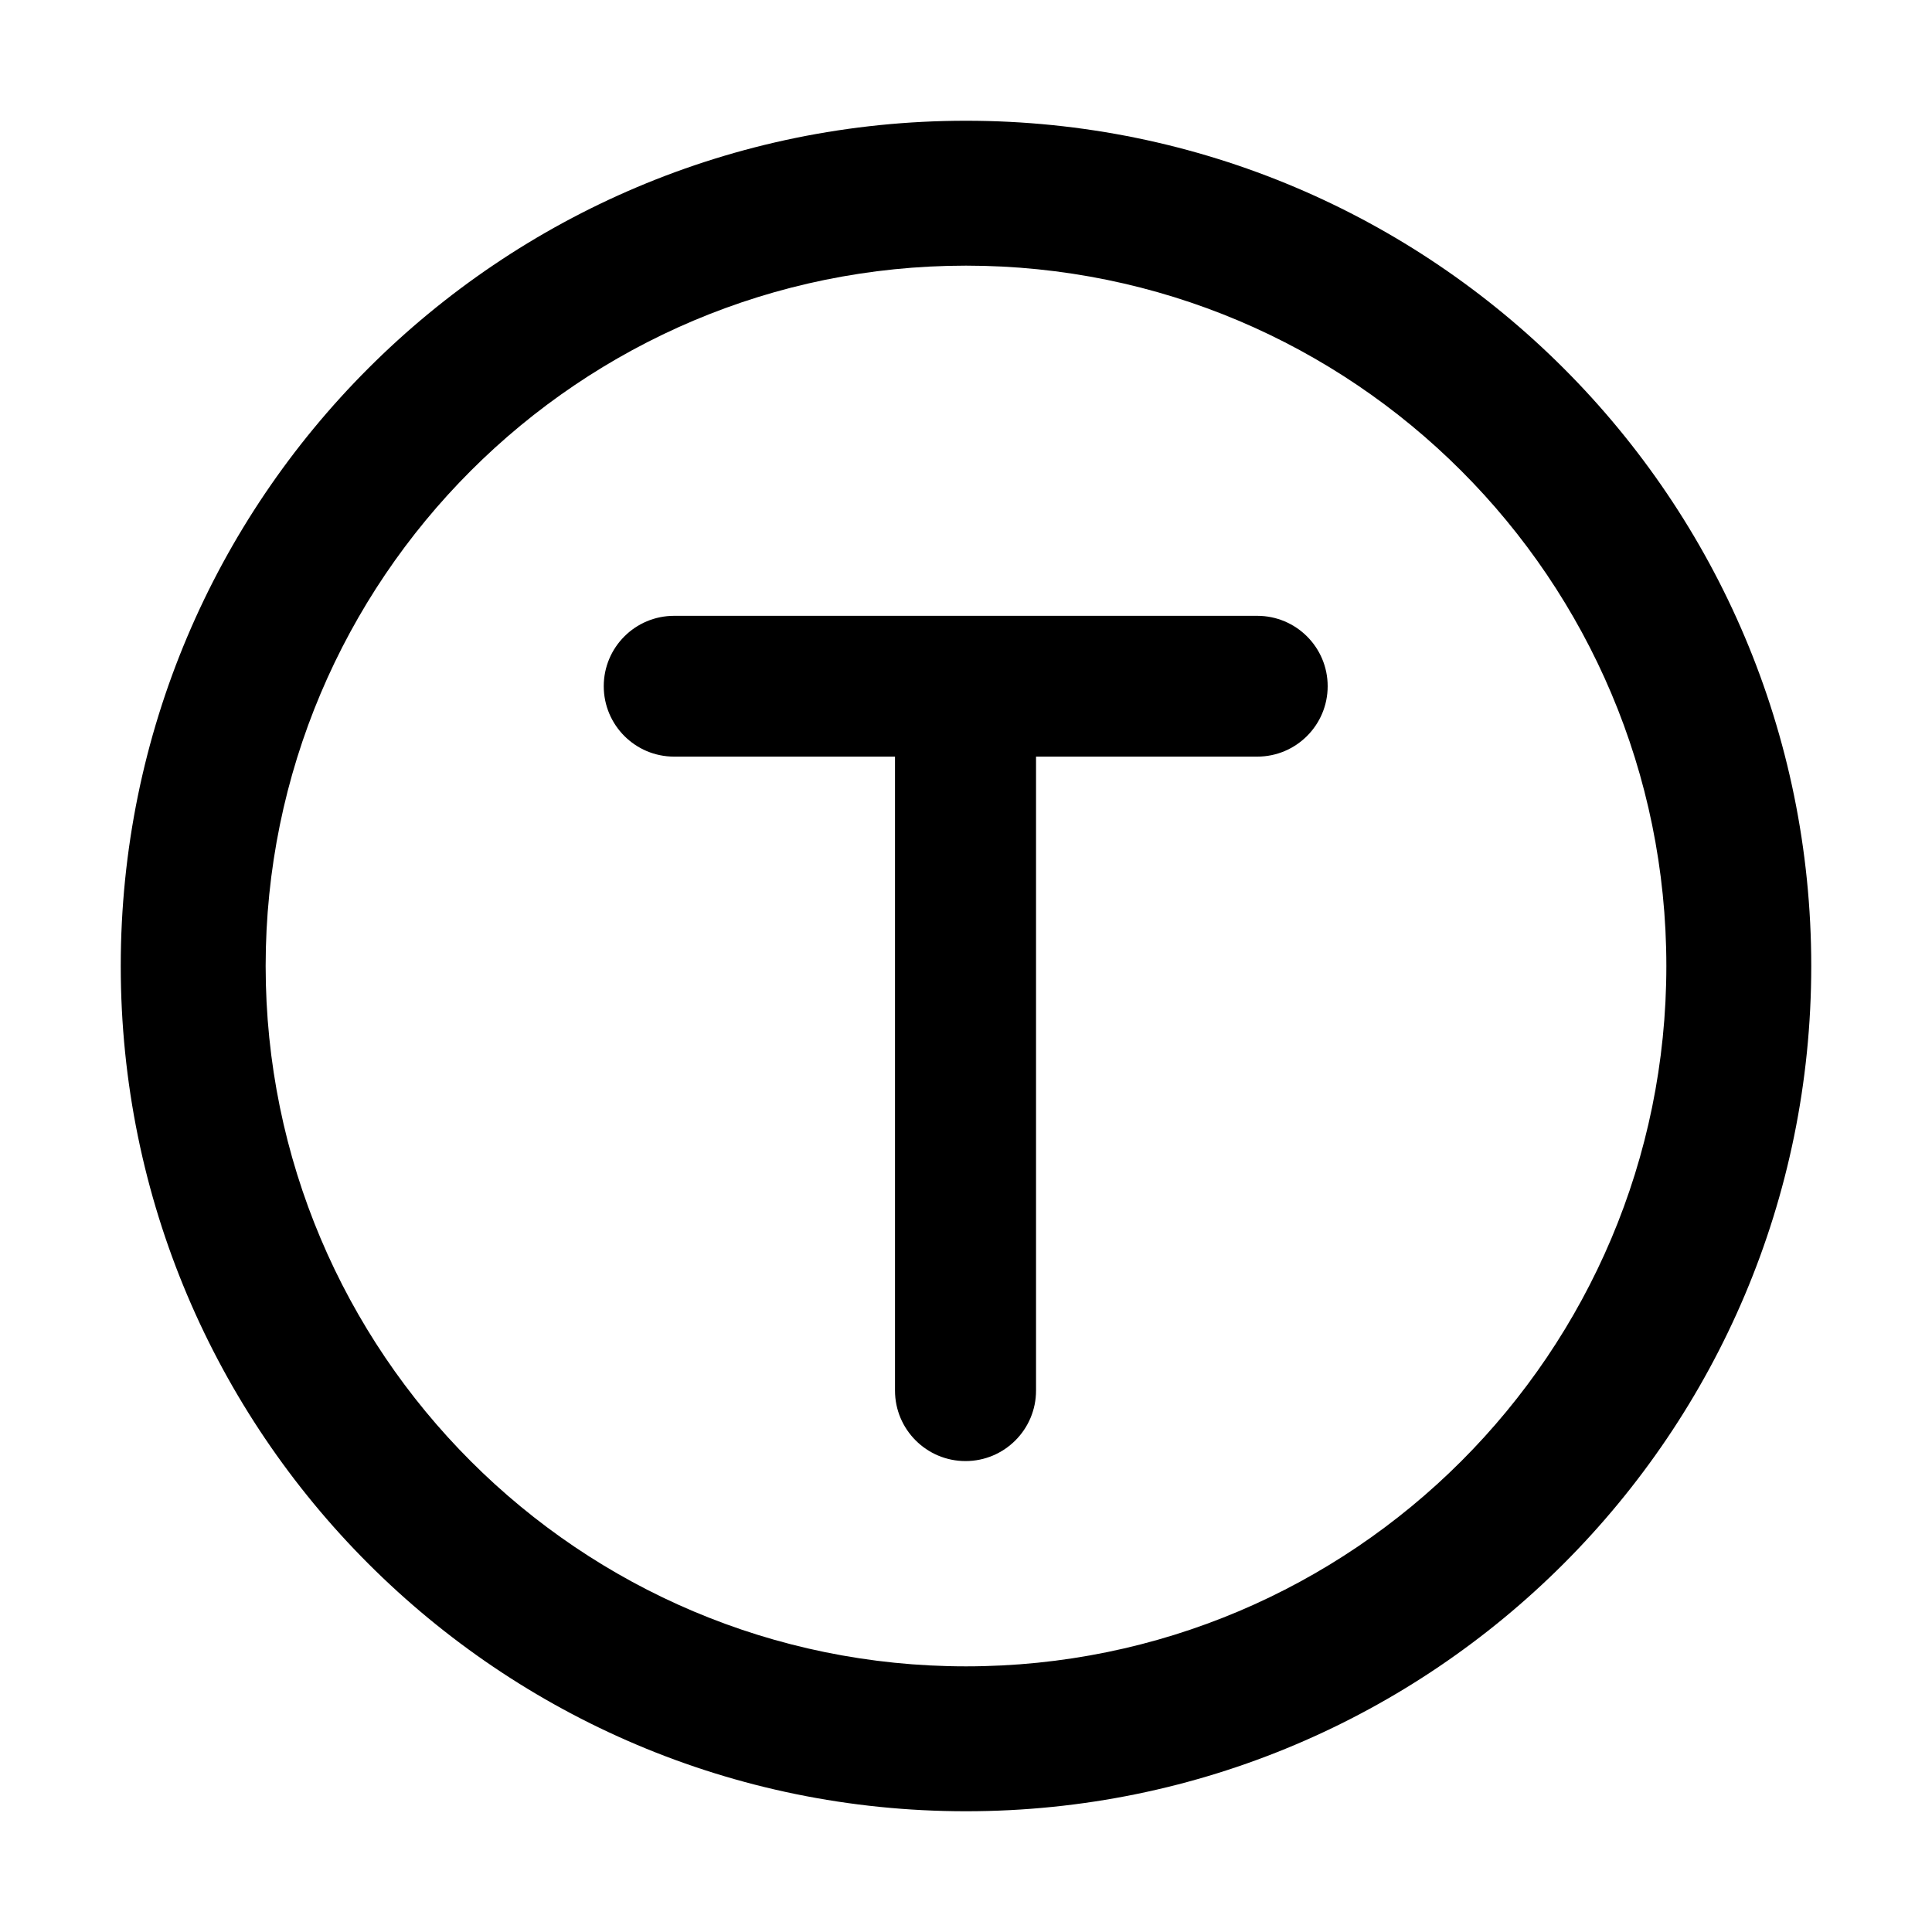<svg width="40" height="40" viewBox="0 0 40 40" fill="none" xmlns="http://www.w3.org/2000/svg">
<path fill-rule="evenodd" clip-rule="evenodd" d="M20 2.5C29.665 2.5 37.5 10.335 37.5 20C37.5 29.665 29.665 37.5 20 37.5C10.335 37.5 2.5 29.665 2.5 20C2.5 10.335 10.335 2.5 20 2.5ZM20 5.5C11.992 5.5 5.5 11.992 5.5 20C5.5 28.008 11.992 34.5 20 34.5C28.008 34.5 34.5 28.008 34.5 20C34.5 11.992 28.008 5.5 20 5.5Z" fill="black"/>
<path d="M13.957 15.665C13.152 15.665 12.5 15.012 12.5 14.207C12.5 13.402 13.152 12.75 13.957 12.75H26.03C26.835 12.75 27.488 13.402 27.488 14.207C27.488 15.012 26.835 15.665 26.03 15.665H21.45V28.79C21.45 29.596 20.796 30.25 19.99 30.25C19.184 30.25 18.53 29.596 18.53 28.79V15.665H13.957Z" fill="black"/>
</svg>
